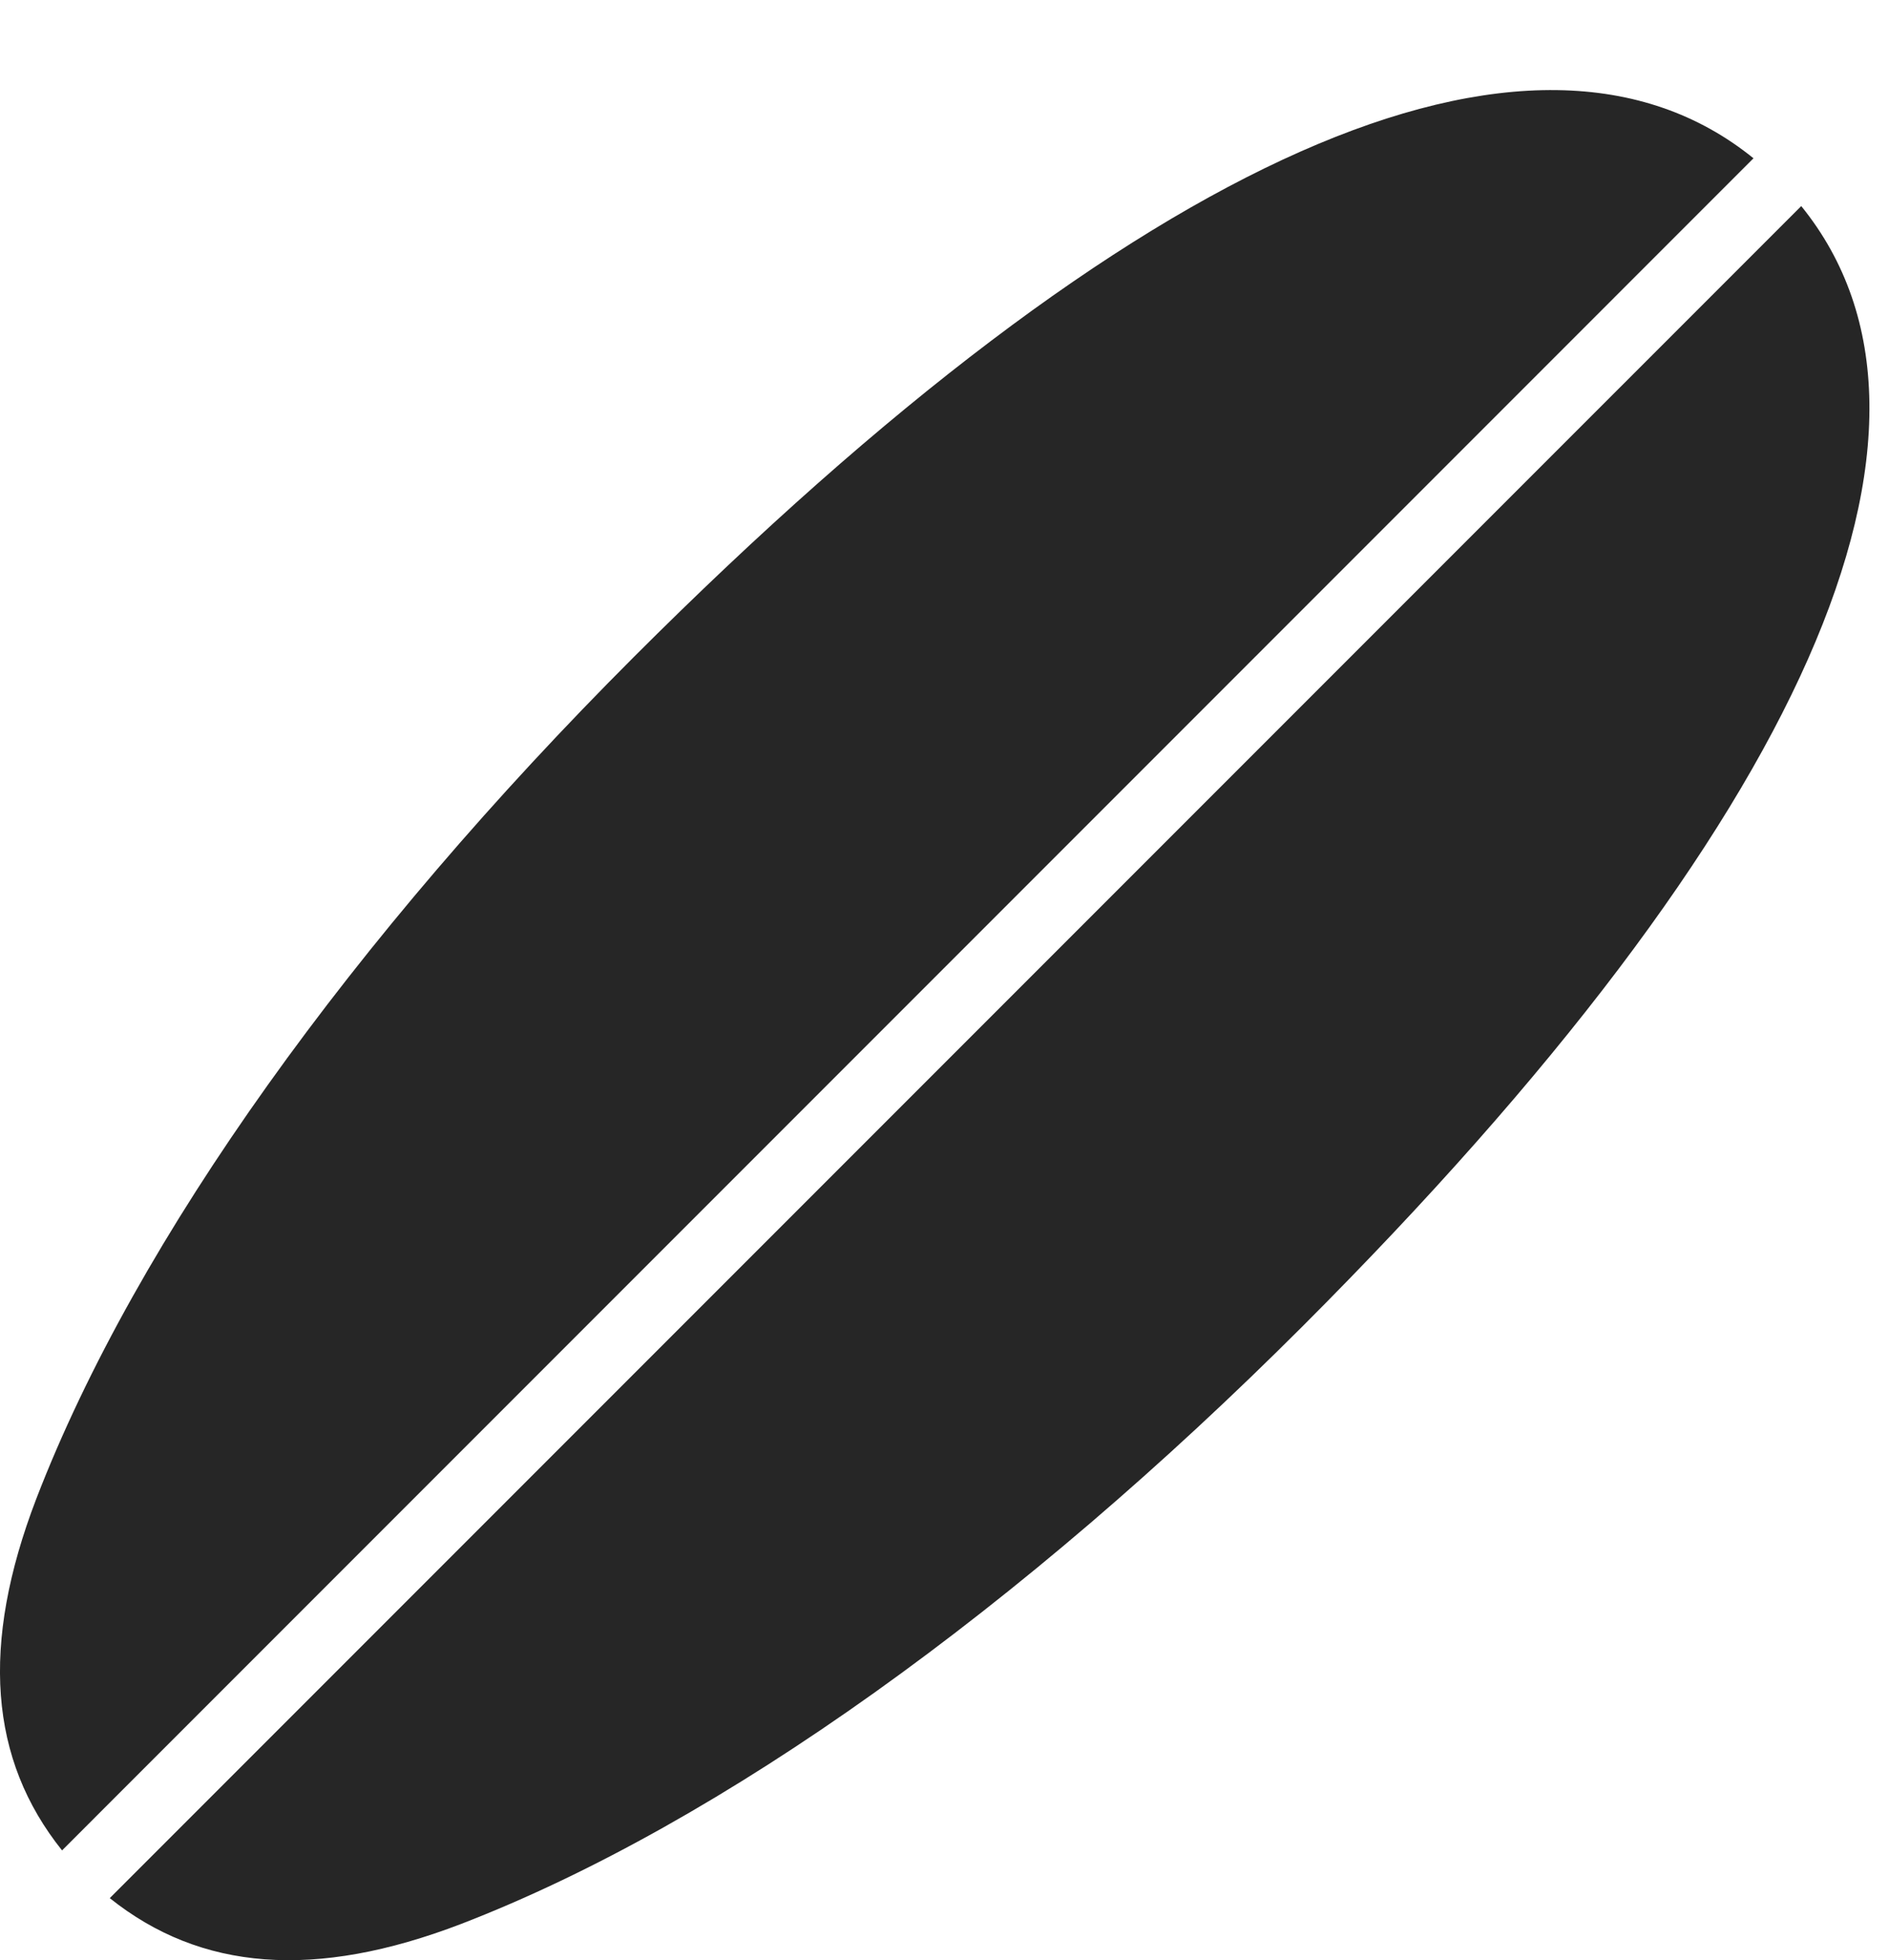 <?xml version="1.0" encoding="UTF-8"?>
<!--Generator: Apple Native CoreSVG 326-->
<!DOCTYPE svg
PUBLIC "-//W3C//DTD SVG 1.1//EN"
       "http://www.w3.org/Graphics/SVG/1.1/DTD/svg11.dtd">
<svg version="1.1" xmlns="http://www.w3.org/2000/svg" xmlns:xlink="http://www.w3.org/1999/xlink" viewBox="0 0 34.095 35.367">
 <g>
  <rect height="35.367" opacity="0" width="34.095" x="0" y="0"/>
  <path d="M11.442 11.852C6.384 16.911 2.473 22.325 0.655 27.042C-0.357 29.68-0.193 31.745 1.12 33.386L31.649 2.856C27.684-0.357 20.548 2.747 11.442 11.852ZM32.511 3.718L1.981 34.247C3.622 35.559 5.686 35.724 8.325 34.712C13.042 32.893 18.456 28.983 23.515 23.925C32.62 14.819 35.724 7.682 32.511 3.718Z" fill="black" fill-opacity="0.85"/>
 </g>
</svg>
